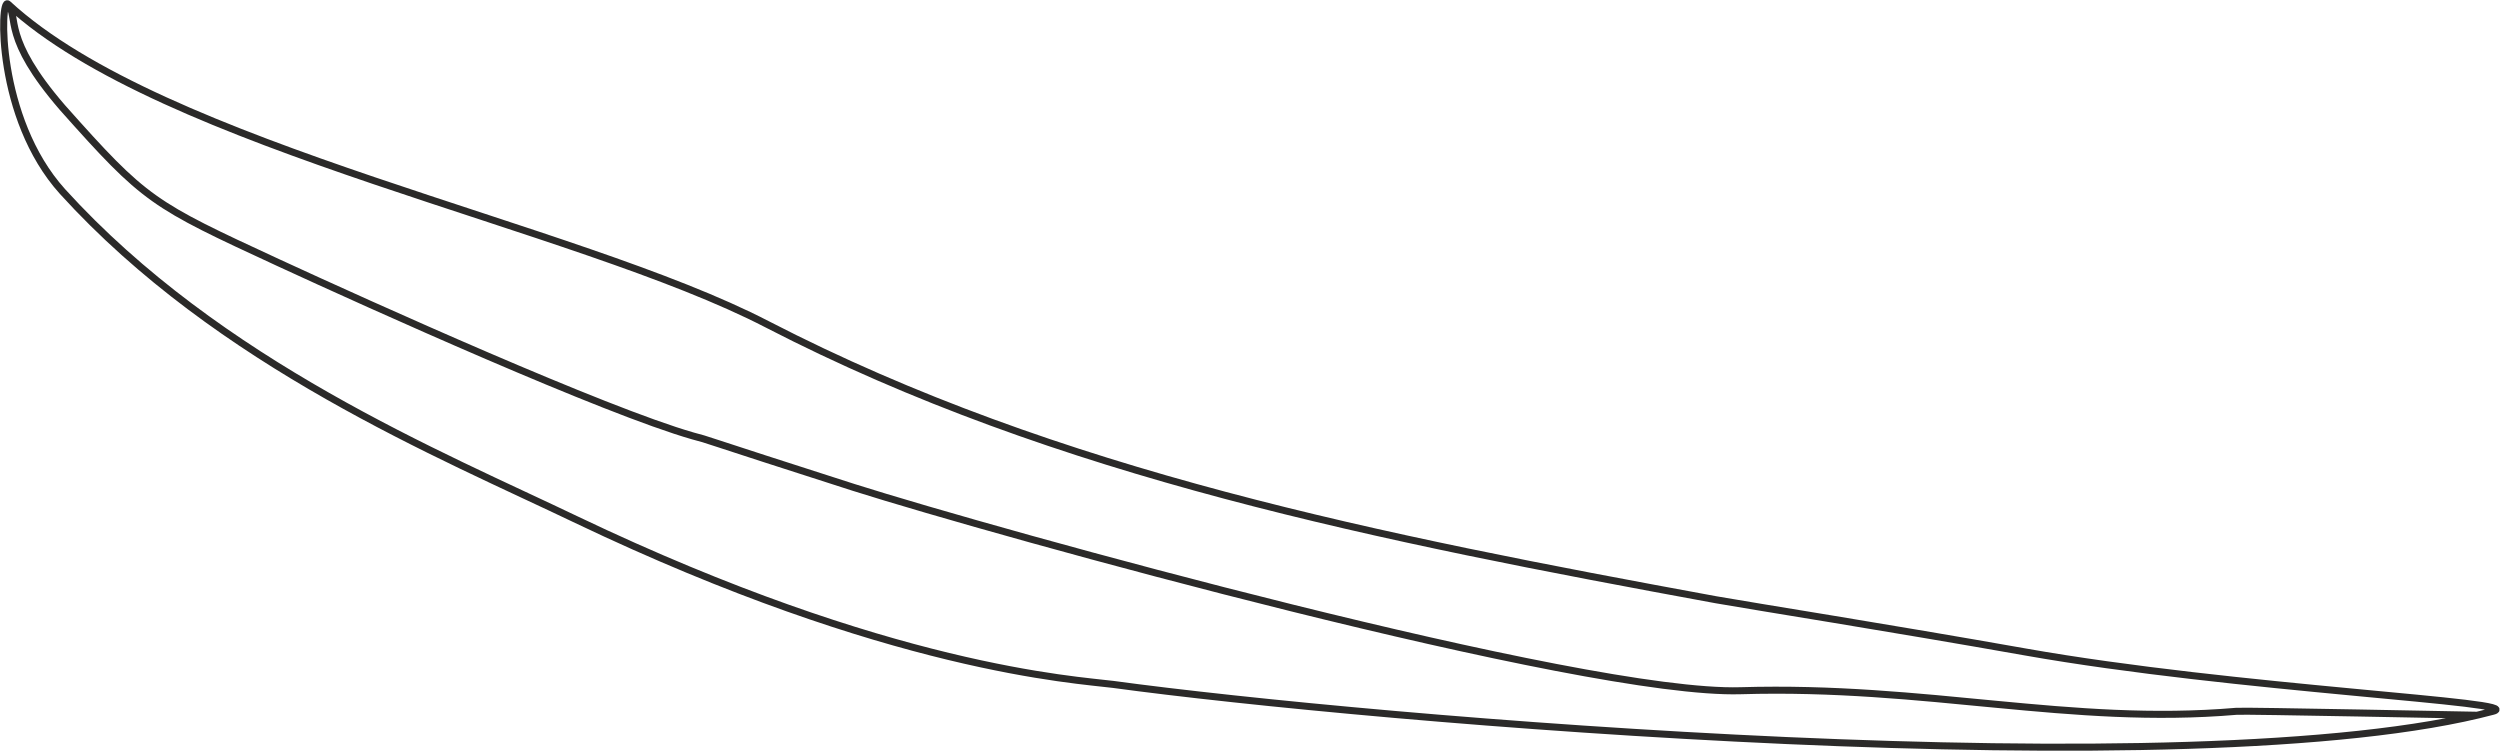 <?xml version="1.0" encoding="UTF-8"?>
<!DOCTYPE svg PUBLIC "-//W3C//DTD SVG 1.1//EN" "http://www.w3.org/Graphics/SVG/1.1/DTD/svg11.dtd">
<!-- Creator: CorelDRAW X8 -->
<svg xmlns="http://www.w3.org/2000/svg" xml:space="preserve" width="2.467in" height="0.741in" version="1.1" style="shape-rendering:geometricPrecision; text-rendering:geometricPrecision; image-rendering:optimizeQuality; fill-rule:evenodd; clip-rule:evenodd"
viewBox="0 0 3160 949"
 xmlns:xlink="http://www.w3.org/1999/xlink">
 <defs>
  <style type="text/css">
   <![CDATA[
    .str0 {stroke:#2B2A29;stroke-width:8.891}
    .fil0 {fill:none}
   ]]>
  </style>
 </defs>
 <g id="Layer_x0020_1">
  <path class="fil0 str0" d="M10 5c14,17 -8,42 69,131 105,118 113,122 273,196 117,54 412,187 524,219 23,6 0,0 203,65 183,58 922,263 1121,257 236,-7 416,44 627,26 8,-1 299,5 304,5m-3052 -662c198,218 479,333 650,415 396,189 631,202 678,208 322,44 1368,134 1744,34 47,-12 -326,-28 -591,-75 -175,-31 -340,-57 -391,-66 -424,-78 -831,-158 -1199,-348 -243,-126 -764,-224 -960,-405 -10,-9 -15,144 69,237z"/>
 </g>
</svg>

